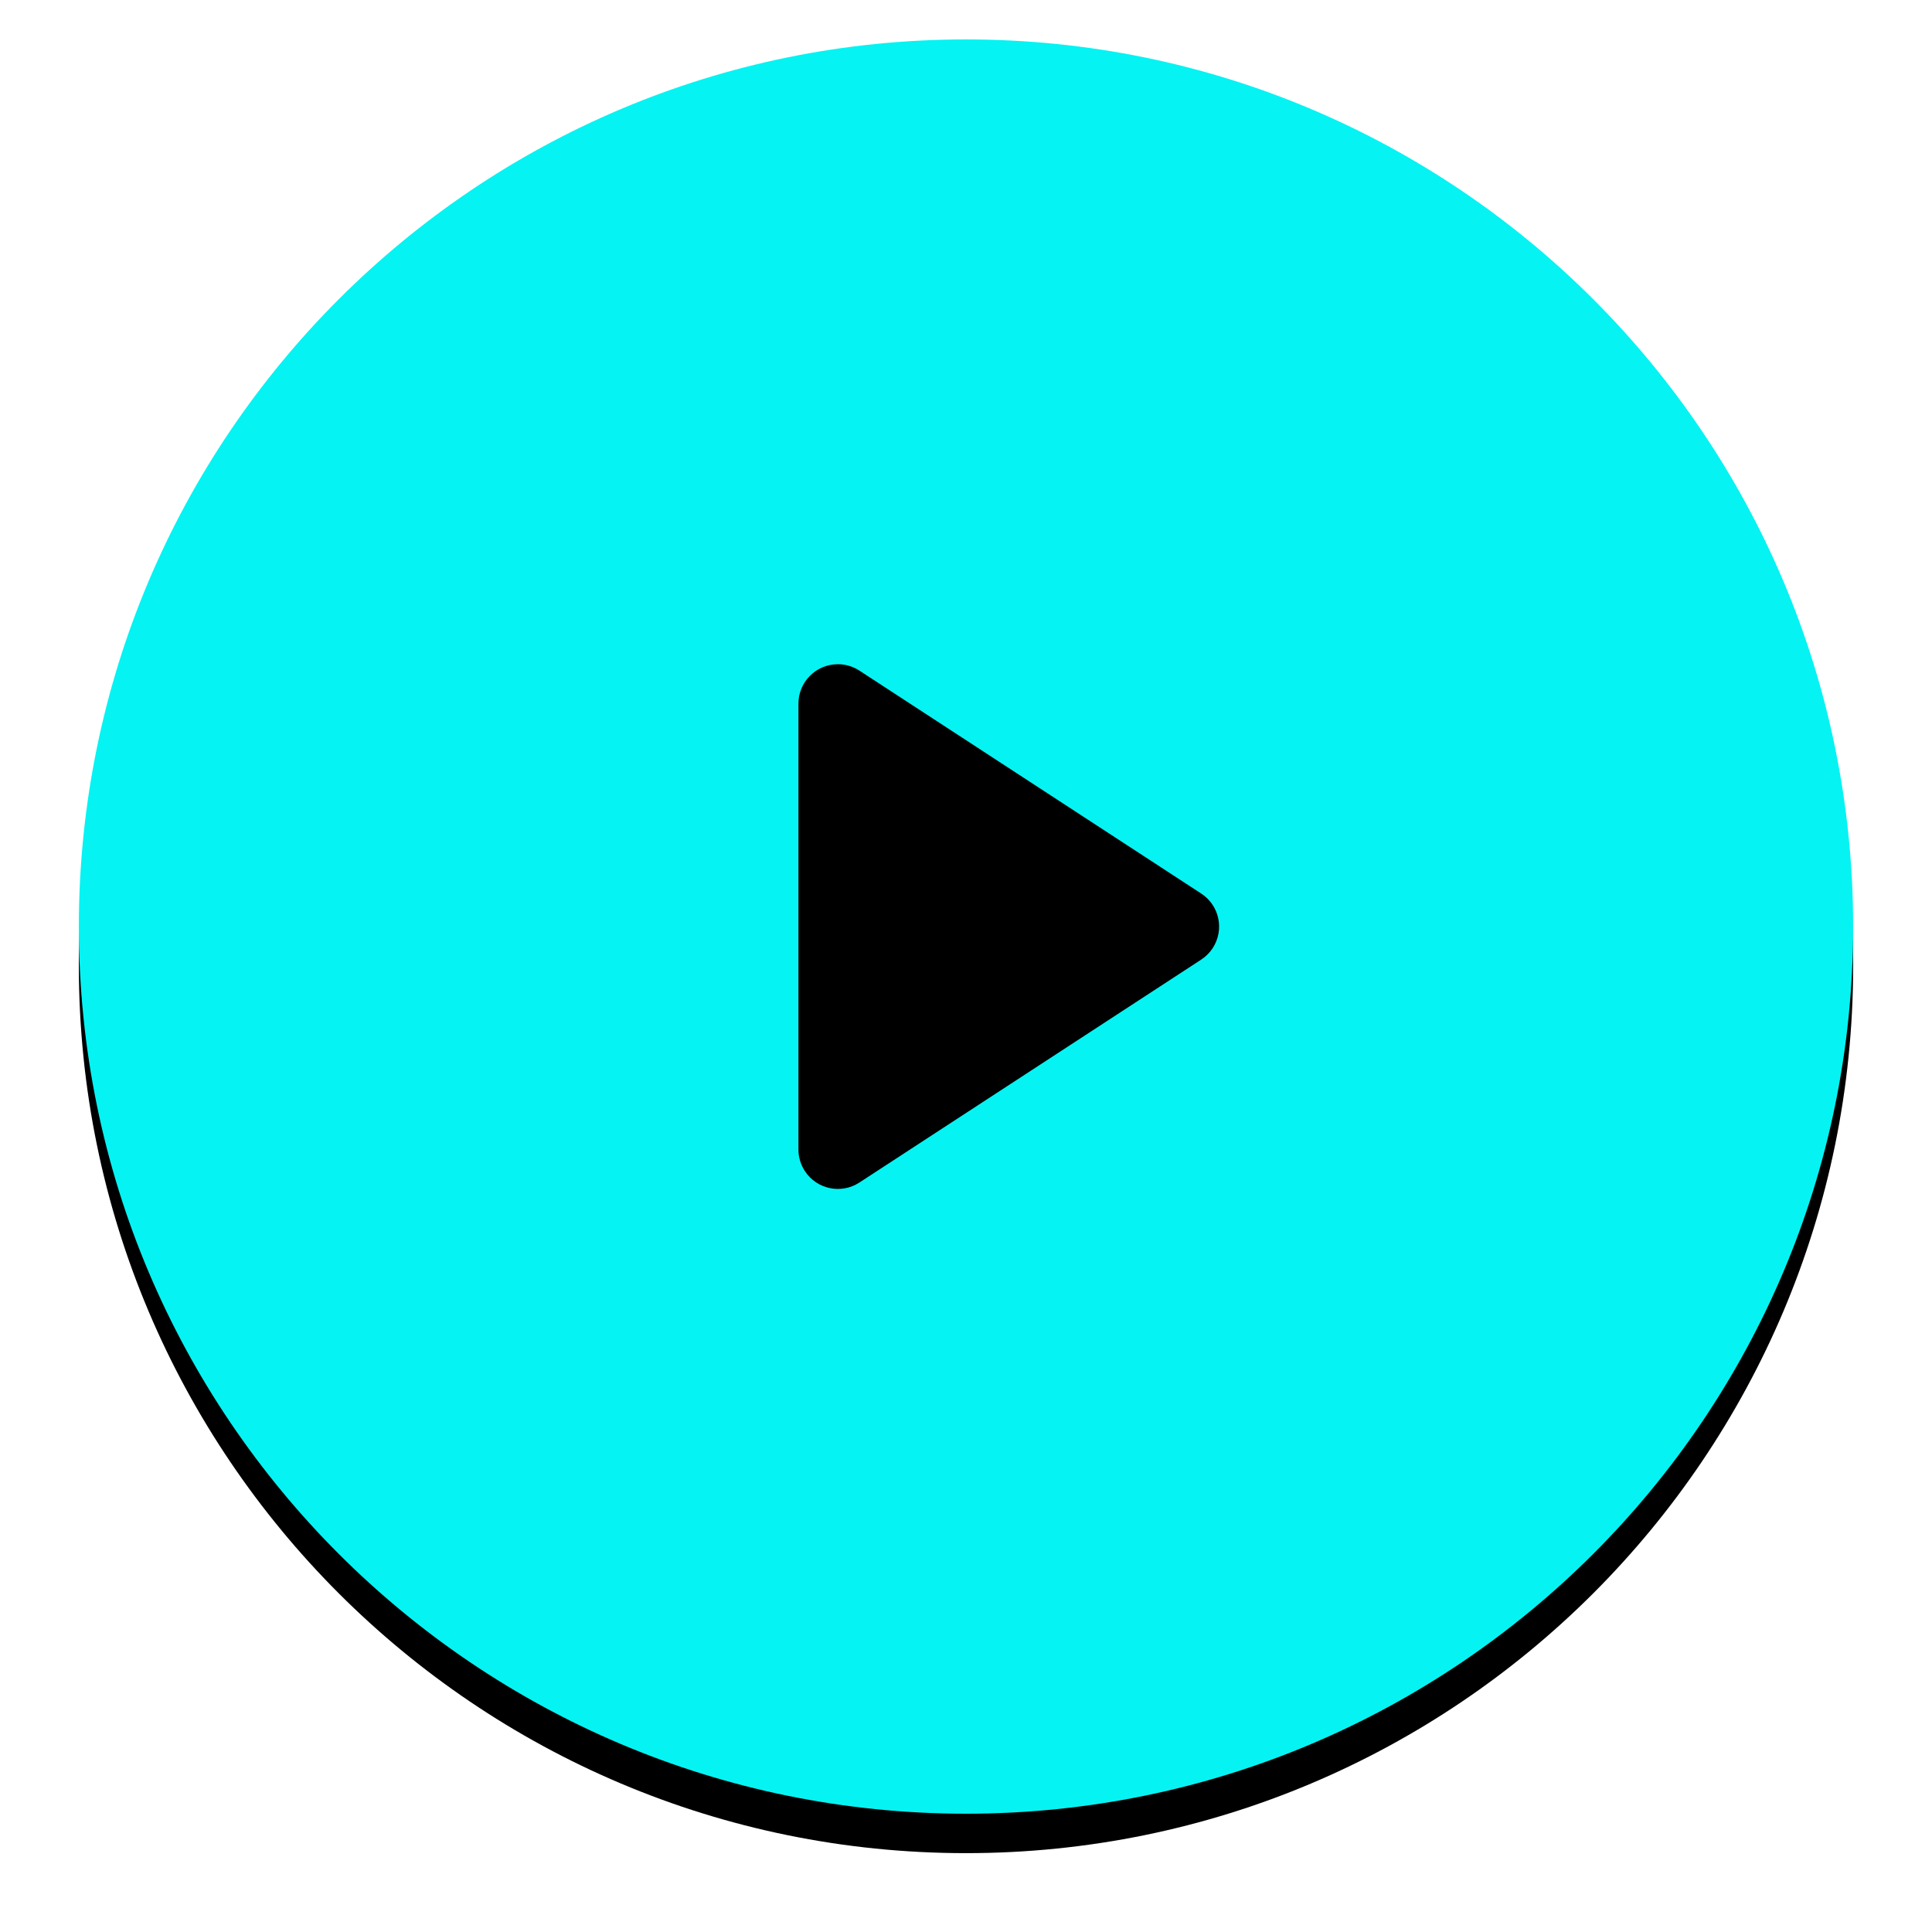 <?xml version="1.0" encoding="UTF-8"?>
<svg width="98px" height="98px" viewBox="0 0 98 98" version="1.1" xmlns="http://www.w3.org/2000/svg" xmlns:xlink="http://www.w3.org/1999/xlink">
    <!-- Generator: sketchtool 62 (101010) - https://sketch.com -->
    <title>65B20795-51D0-4B22-AA59-D3D737A208E6</title>
    <desc>Created with sketchtool.</desc>
    <defs>
        <path d="M45,0 C20.149,0 0,20.149 0,45 C0,69.851 20.149,90 45,90 C69.851,90 90,69.851 90,45 C90,20.149 69.851,0 45,0 Z" id="path-1"></path>
        <filter x="-7.8%" y="-5.6%" width="115.6%" height="115.6%" filterUnits="objectBoundingBox" id="filter-2">
            <feOffset dx="0" dy="2" in="SourceAlpha" result="shadowOffsetOuter1"></feOffset>
            <feGaussianBlur stdDeviation="2" in="shadowOffsetOuter1" result="shadowBlurOuter1"></feGaussianBlur>
            <feColorMatrix values="0 0 0 0 0   0 0 0 0 0   0 0 0 0 0  0 0 0 0.5 0" type="matrix" in="shadowBlurOuter1"></feColorMatrix>
        </filter>
    </defs>
    <g id="Welcome" stroke="none" stroke-width="1" fill="none" fill-rule="evenodd">
        <g id="inGo-Electric---home" transform="translate(-671, -2655)">
            <g id="iconmonstr-video-13" transform="translate(675, 2657)">
                <g id="Shape" fill-rule="nonzero">
                    <use fill="black" fill-opacity="1" filter="url(#filter-2)" xlink:href="#path-1"></use>
                    <use fill="#05F3F3" xlink:href="#path-1"></use>
                </g>
                <path d="M49.675,36.069 L60.983,53.407 C61.587,54.333 61.326,55.572 60.4,56.175 C60.075,56.387 59.696,56.5 59.308,56.5 L36.692,56.5 C35.588,56.5 34.692,55.605 34.692,54.5 C34.692,54.112 34.805,53.732 35.017,53.407 L46.325,36.069 C46.928,35.143 48.167,34.883 49.093,35.486 C49.325,35.638 49.524,35.836 49.675,36.069 Z" id="Triangle" fill="#000000" transform="translate(48, 45) rotate(-270) translate(-48, -45) "></path>
            </g>
        </g>
    </g>
</svg>